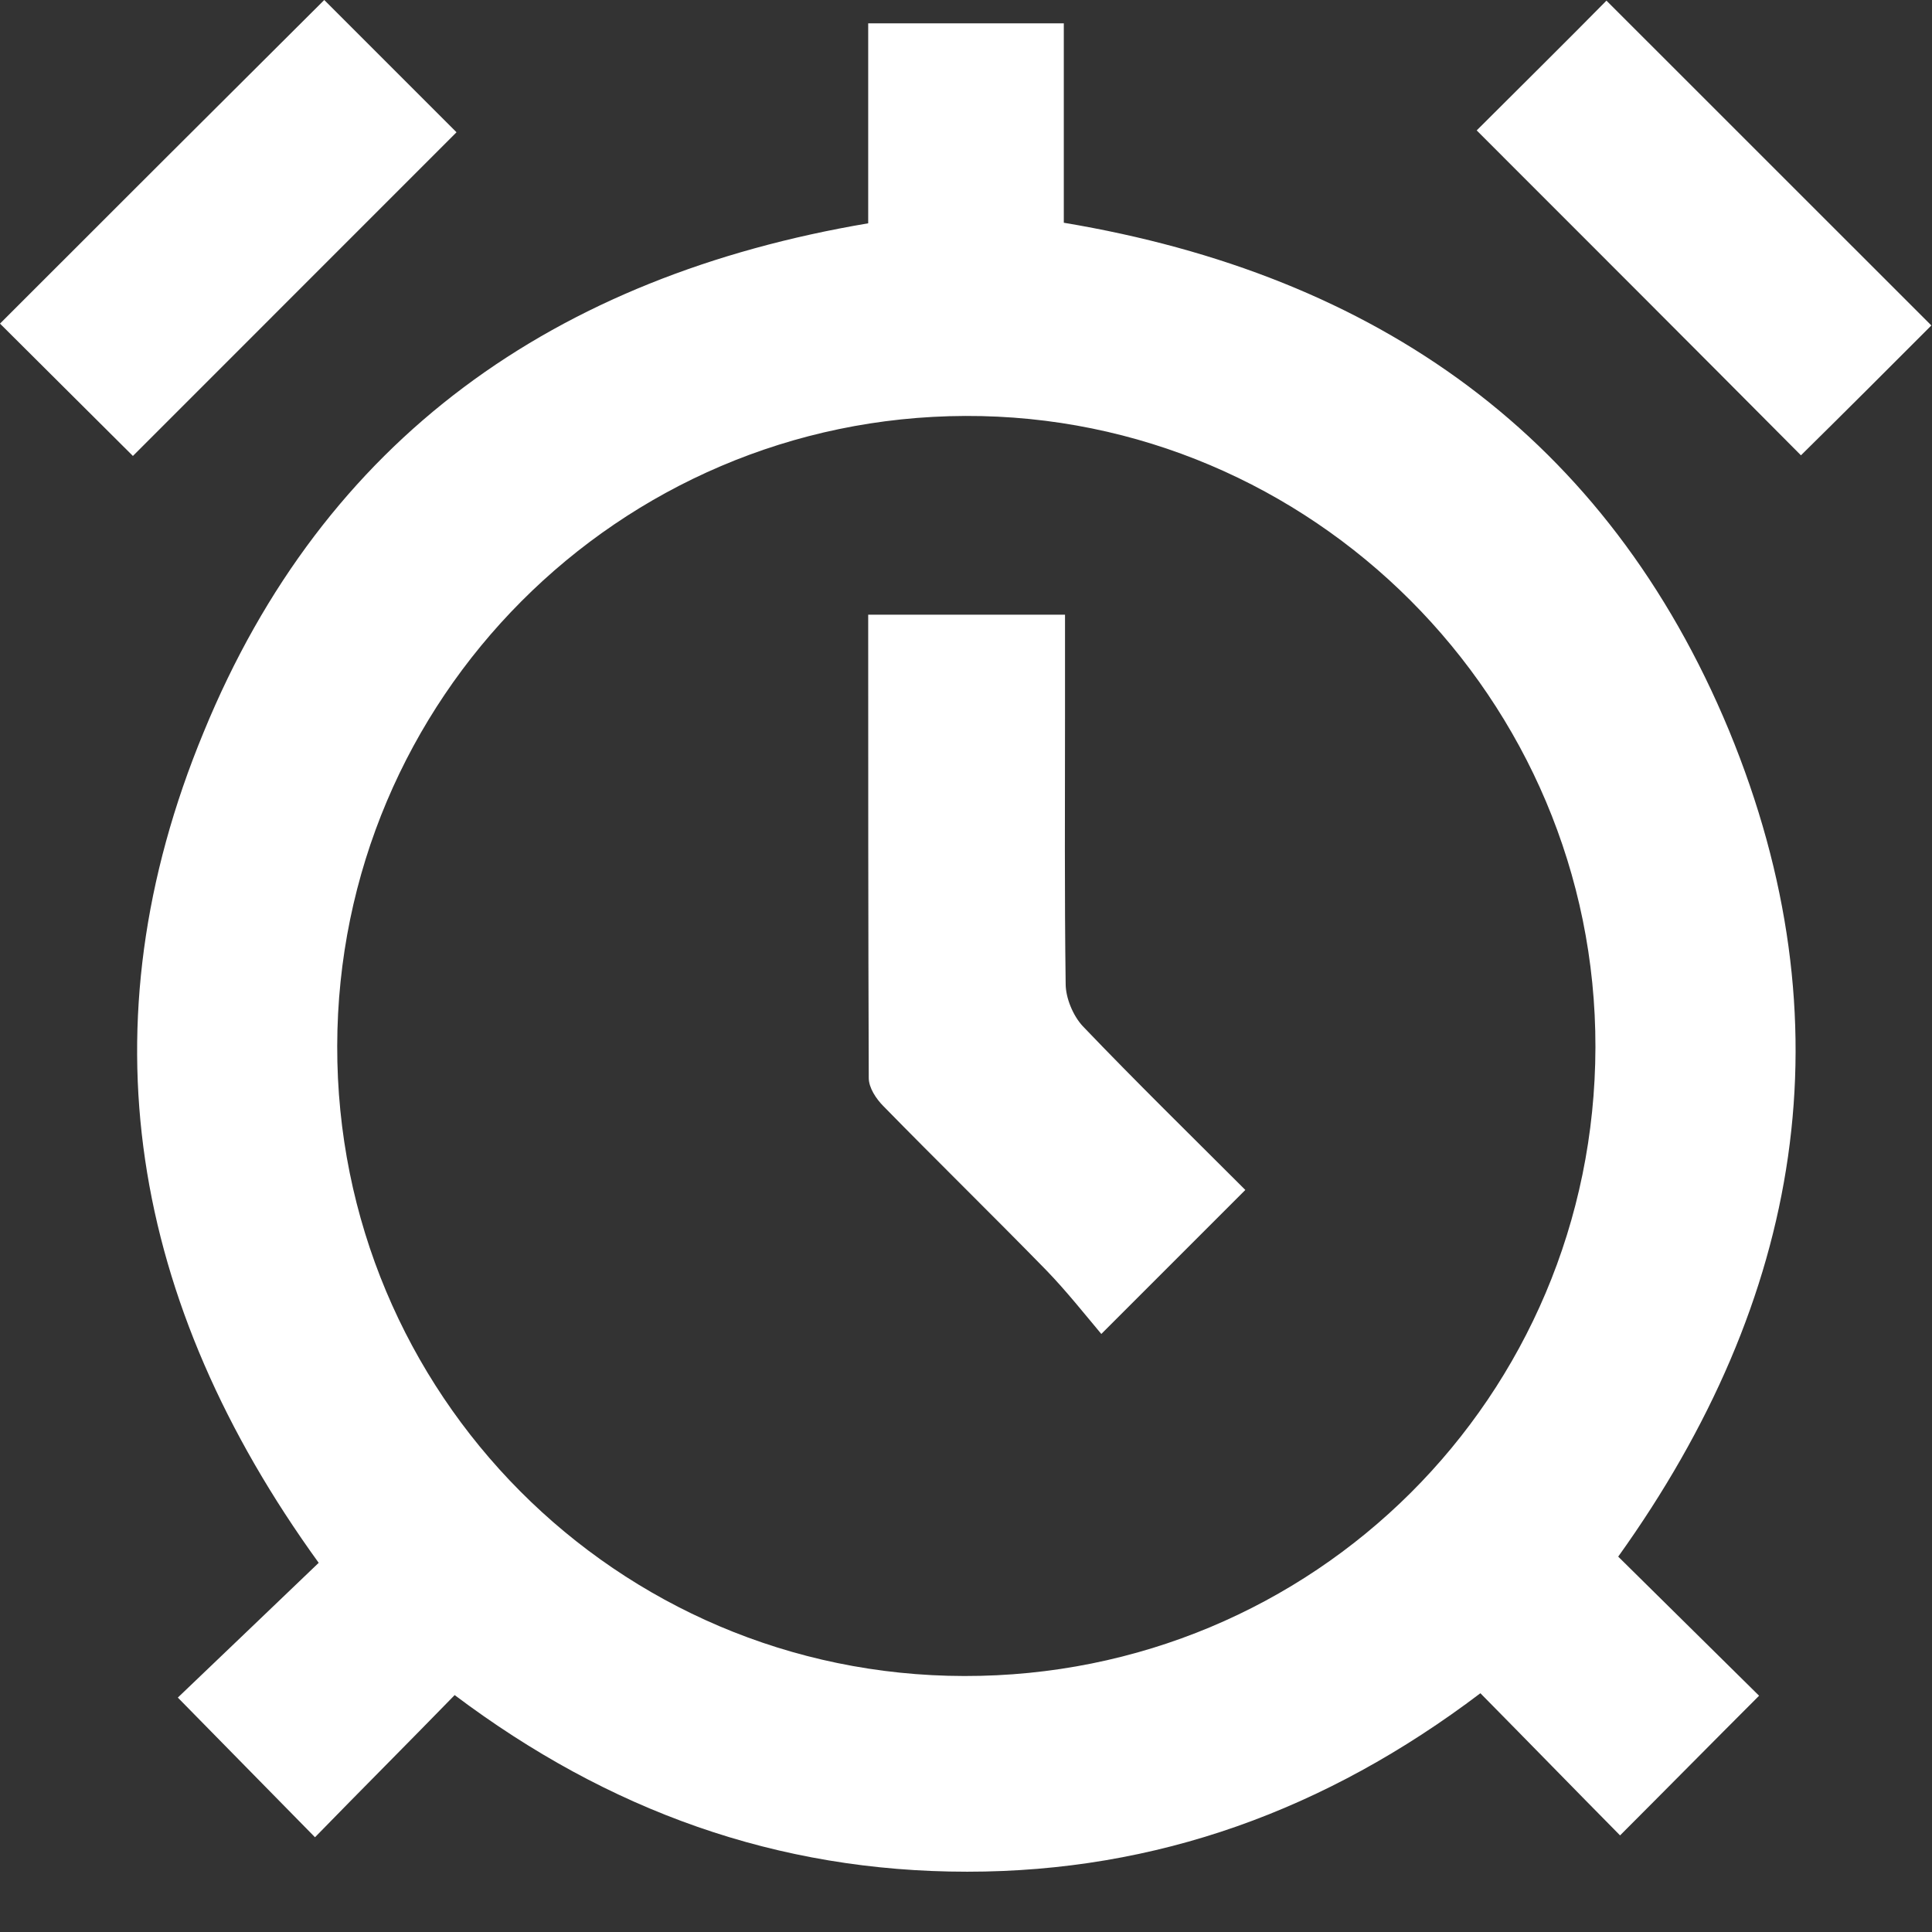 <svg width="24" height="24" viewBox="0 0 24 24" fill="none" xmlns="http://www.w3.org/2000/svg">
<rect x="0" y="0" width="24" height="24" fill="#333333" stroke="none"/>
<g clip-path="url(#clip0_839_969)">
<path d="M10.785 2.774C10.785 1.957 10.785 1.131 10.785 0.29C11.61 0.29 12.39 0.29 13.215 0.29C13.215 1.124 13.215 1.941 13.215 2.767C17.106 3.417 19.964 5.427 21.478 9.073C22.976 12.703 22.395 16.135 20.102 19.337C20.683 19.911 21.279 20.499 21.852 21.065C21.248 21.669 20.698 22.227 20.125 22.8C19.559 22.227 18.986 21.638 18.39 21.034C16.471 22.487 14.369 23.251 12.015 23.251C9.653 23.251 7.559 22.494 5.648 21.057C5.06 21.661 4.479 22.242 3.913 22.823C3.332 22.234 2.782 21.669 2.209 21.088C2.767 20.553 3.363 19.987 3.959 19.414C1.62 16.181 1.024 12.734 2.53 9.095C4.028 5.442 6.894 3.432 10.785 2.774ZM19.819 13.009C19.827 8.683 16.296 5.152 11.992 5.167C7.682 5.182 4.196 8.683 4.189 12.994C4.181 17.312 7.659 20.813 11.977 20.82C16.319 20.828 19.811 17.35 19.819 13.009Z" fill="white"/>
<path d="M0 4.02C1.322 2.698 2.683 1.338 4.028 0C4.571 0.543 5.136 1.108 5.671 1.643C4.341 2.973 2.973 4.341 1.651 5.664C1.131 5.144 0.566 4.586 0 4.02Z" fill="white"/>
<path d="M18.344 1.62C18.871 1.093 19.429 0.543 19.956 0.008C21.294 1.345 22.662 2.713 23.992 4.043C23.465 4.571 22.907 5.129 22.372 5.656C21.065 4.341 19.697 2.973 18.344 1.62Z" fill="white"/>
<path d="M15.47 14.782C14.882 15.371 14.323 15.929 13.681 16.571C13.475 16.326 13.246 16.036 12.994 15.776C12.329 15.095 11.641 14.423 10.976 13.743C10.884 13.651 10.792 13.513 10.792 13.391C10.785 11.48 10.785 9.577 10.785 7.636C11.602 7.636 12.397 7.636 13.23 7.636C13.23 8.064 13.23 8.484 13.23 8.897C13.23 10.005 13.223 11.113 13.238 12.222C13.238 12.397 13.33 12.619 13.452 12.749C14.11 13.437 14.79 14.102 15.47 14.782Z" fill="white"/>
</g>
<defs>
<clipPath id="clip0_839_969">
<rect width="24" height="23.266" fill="white"/>
</clipPath>
</defs>
</svg>
